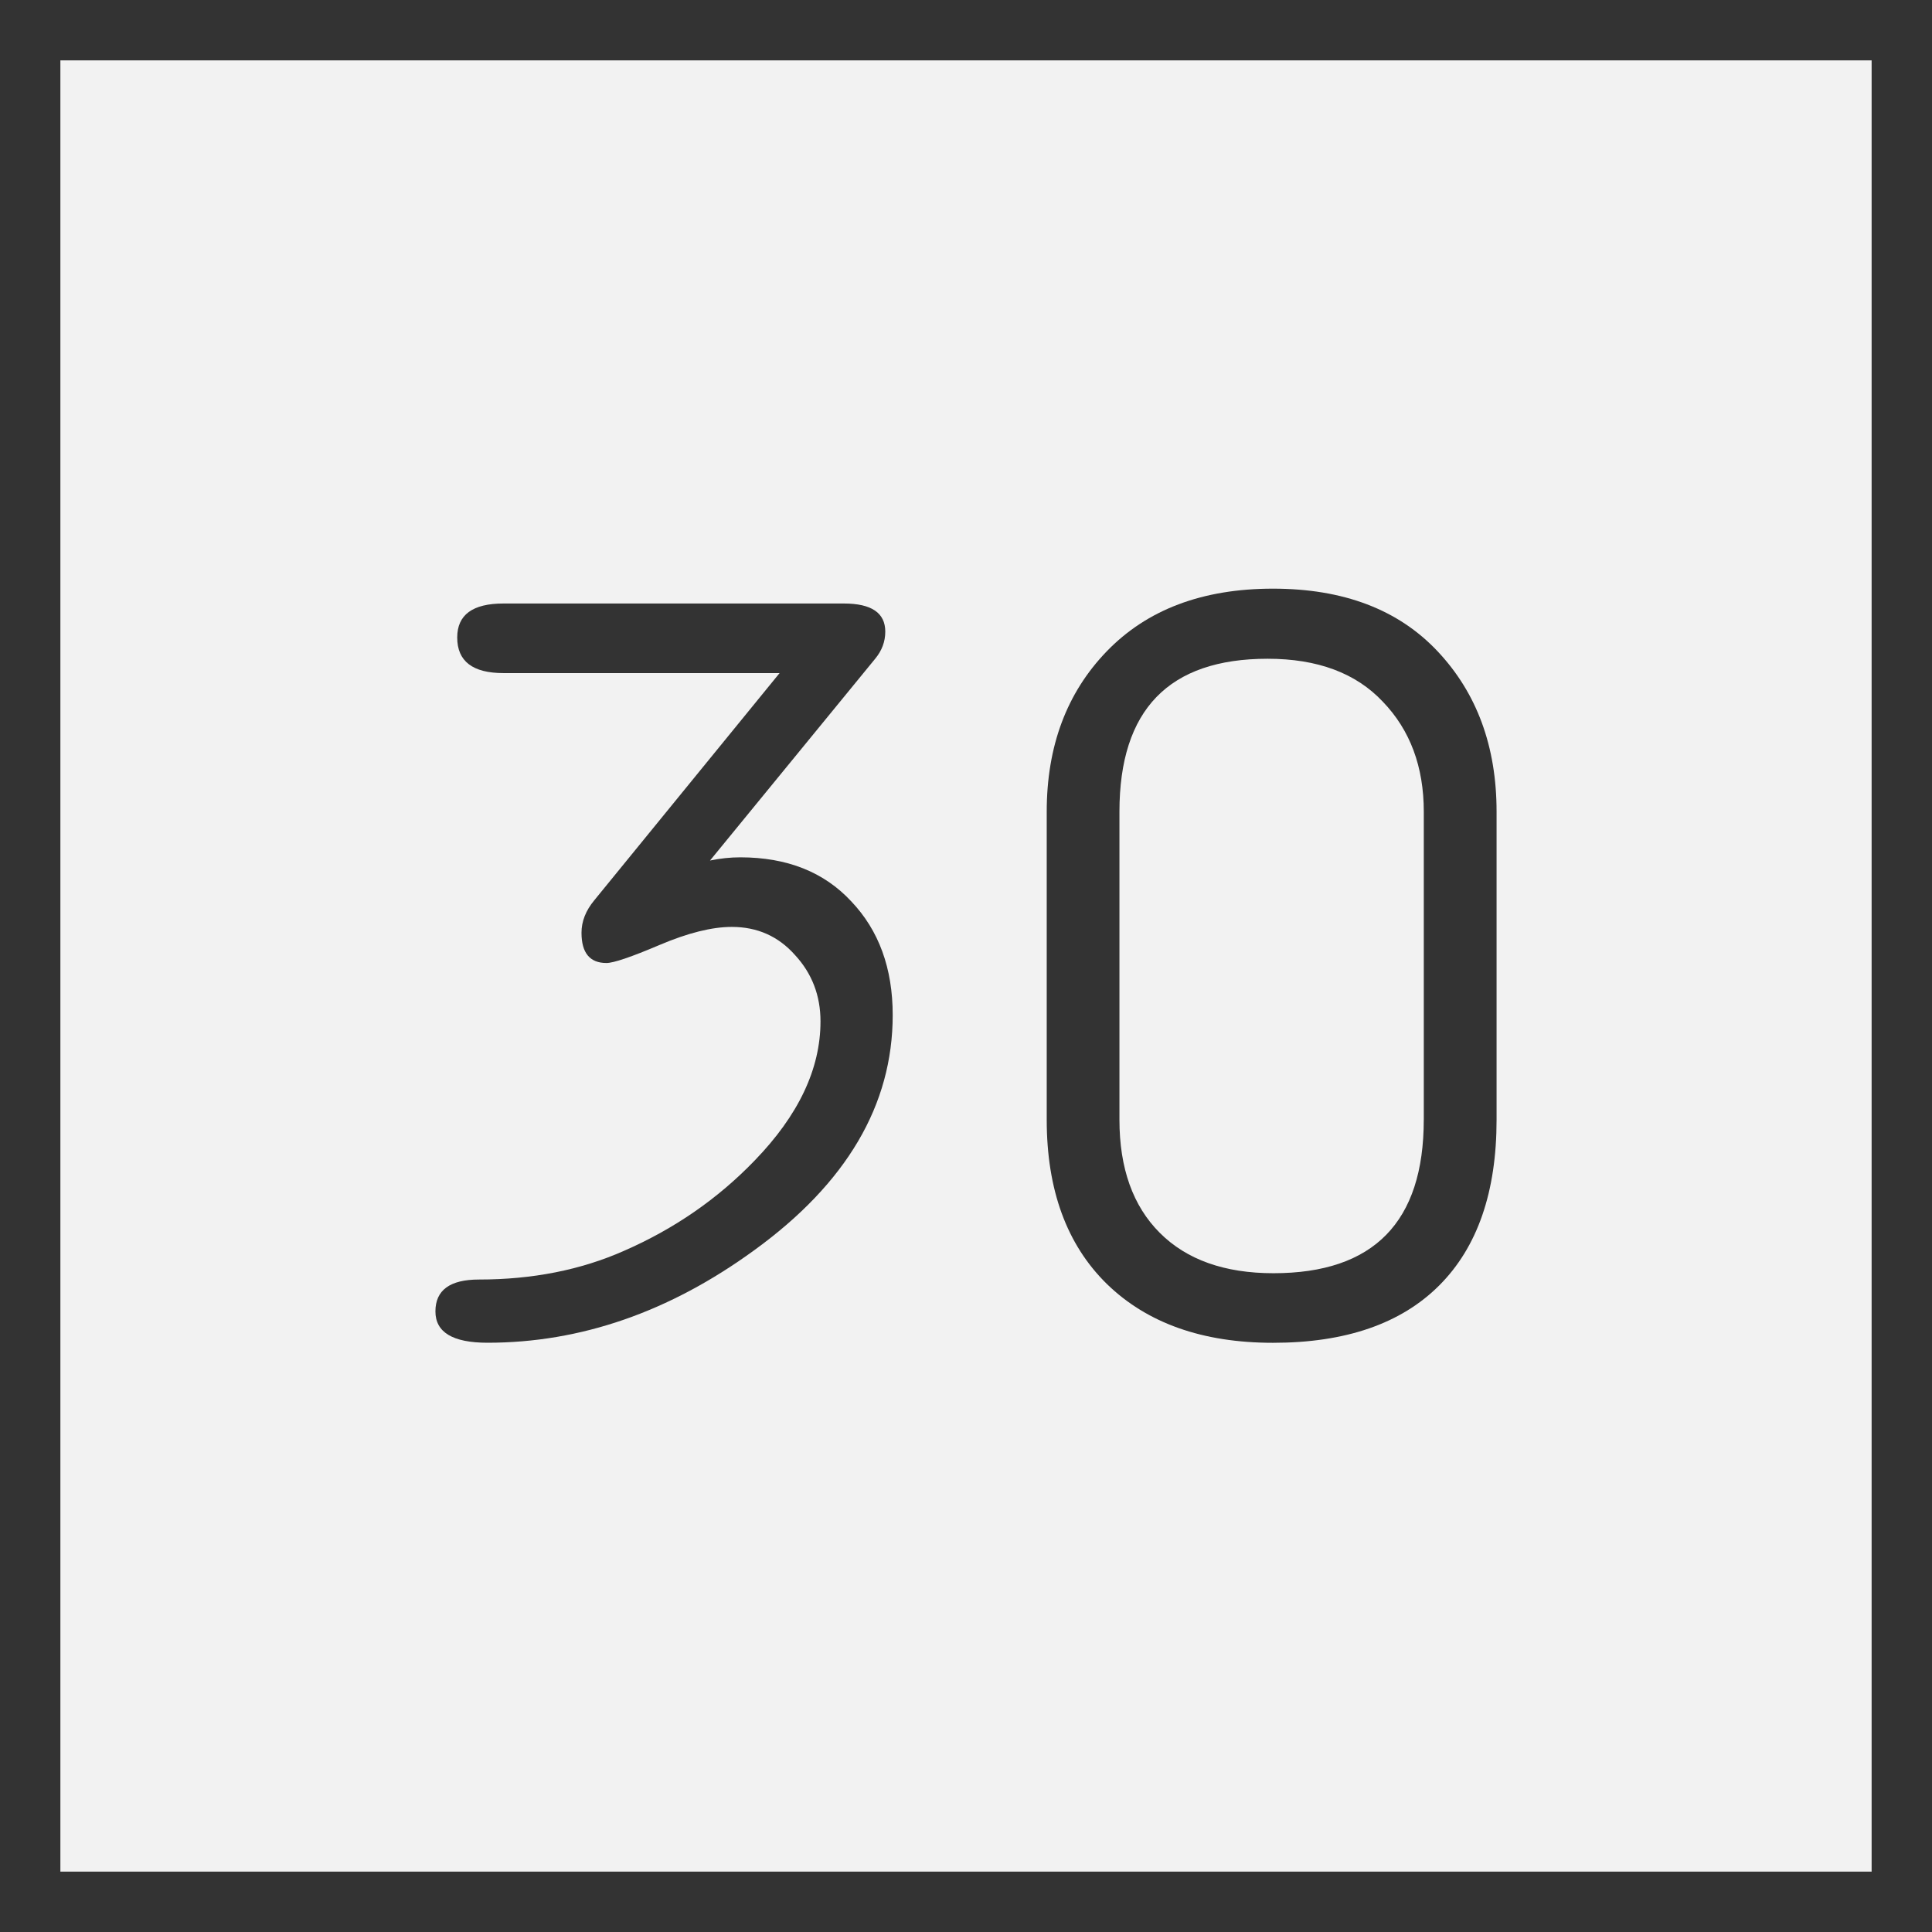<?xml version="1.0" encoding="UTF-8" standalone="no"?>
<svg
   xmlns:dc="http://purl.org/dc/elements/1.1/"
   xmlns:cc="http://creativecommons.org/ns#"
   xmlns:rdf="http://www.w3.org/1999/02/22-rdf-syntax-ns#"
   xmlns:svg="http://www.w3.org/2000/svg"
   xmlns="http://www.w3.org/2000/svg"
   id="svg2"
   version="1.1"
   width="64"
   height="64">
  <rect width="100%" height="100%" fill="#808080" stroke="none"/>
  <defs
     id="defs6" />
  <rect
     y="1"
     x="1"
     height="62"
     width="62"
     id="rect2989-6"
     style="fill:#f2f2f2;fill-opacity:1;stroke:#333333;stroke-width:2;stroke-miterlimit:4;stroke-dasharray:none;stroke-opacity:1" />
  <g
     transform="translate(29.634)"
     style="font-style:normal;font-weight:normal;font-size:36.031px;line-height:1.25;font-family:saxMono;letter-spacing:0px;word-spacing:0px;fill:#333333;fill-opacity:1;stroke:none;stroke-width:4.872"
     id="texte"
     aria-label="30">
    <path
       id="path9"
       style="font-style:normal;font-weight:normal;font-size:36.031px;line-height:1.25;font-family:saxMono;letter-spacing:0px;word-spacing:0px;fill:#333333;fill-opacity:1;stroke:none;stroke-width:4.872"
       d="m -3.809,22.297 h -9.148 q -1.531,0 -1.531,-1.179 0,-1.126 1.531,-1.126 h 11.277 q 1.372,0 1.372,0.932 0,0.493 -0.334,0.897 l -5.472,6.685 q 0.51,-0.106 1.003,-0.106 2.322,0 3.677,1.46 1.372,1.443 1.372,3.765 0,4.469 -4.592,7.794 -4.205,3.061 -8.832,3.061 -1.724,0 -1.724,-1.038 0,-1.056 1.443,-1.056 2.657,0 4.803,-0.95 2.498,-1.091 4.328,-2.991 2.182,-2.252 2.182,-4.609 0,-1.284 -0.844,-2.199 -0.827,-0.932 -2.094,-0.932 -0.985,0 -2.393,0.598 -1.407,0.598 -1.759,0.598 -0.827,0 -0.827,-1.003 0,-0.563 0.422,-1.073 z" />
    <path
       id="path11"
       style="font-style:normal;font-weight:normal;font-size:36.031px;line-height:1.25;font-family:saxMono;letter-spacing:0px;word-spacing:0px;fill:#333333;fill-opacity:1;stroke:none;stroke-width:4.872"
       d="M 5.04,37.093 V 26.889 q 0,-3.255 1.988,-5.313 2.006,-2.076 5.507,-2.076 3.501,0 5.454,2.076 1.953,2.076 1.953,5.313 v 10.204 q 0,3.589 -1.9,5.489 -1.9,1.9 -5.507,1.9 -3.501,0 -5.507,-1.953 -1.988,-1.953 -1.988,-5.436 z m 12.491,0 V 26.889 q 0,-2.234 -1.355,-3.642 -1.337,-1.425 -3.818,-1.425 -4.909,0 -4.909,5.067 v 10.204 q 0,2.41 1.337,3.747 1.337,1.337 3.765,1.337 4.979,0 4.979,-5.084 z" />
  </g>
</svg>
